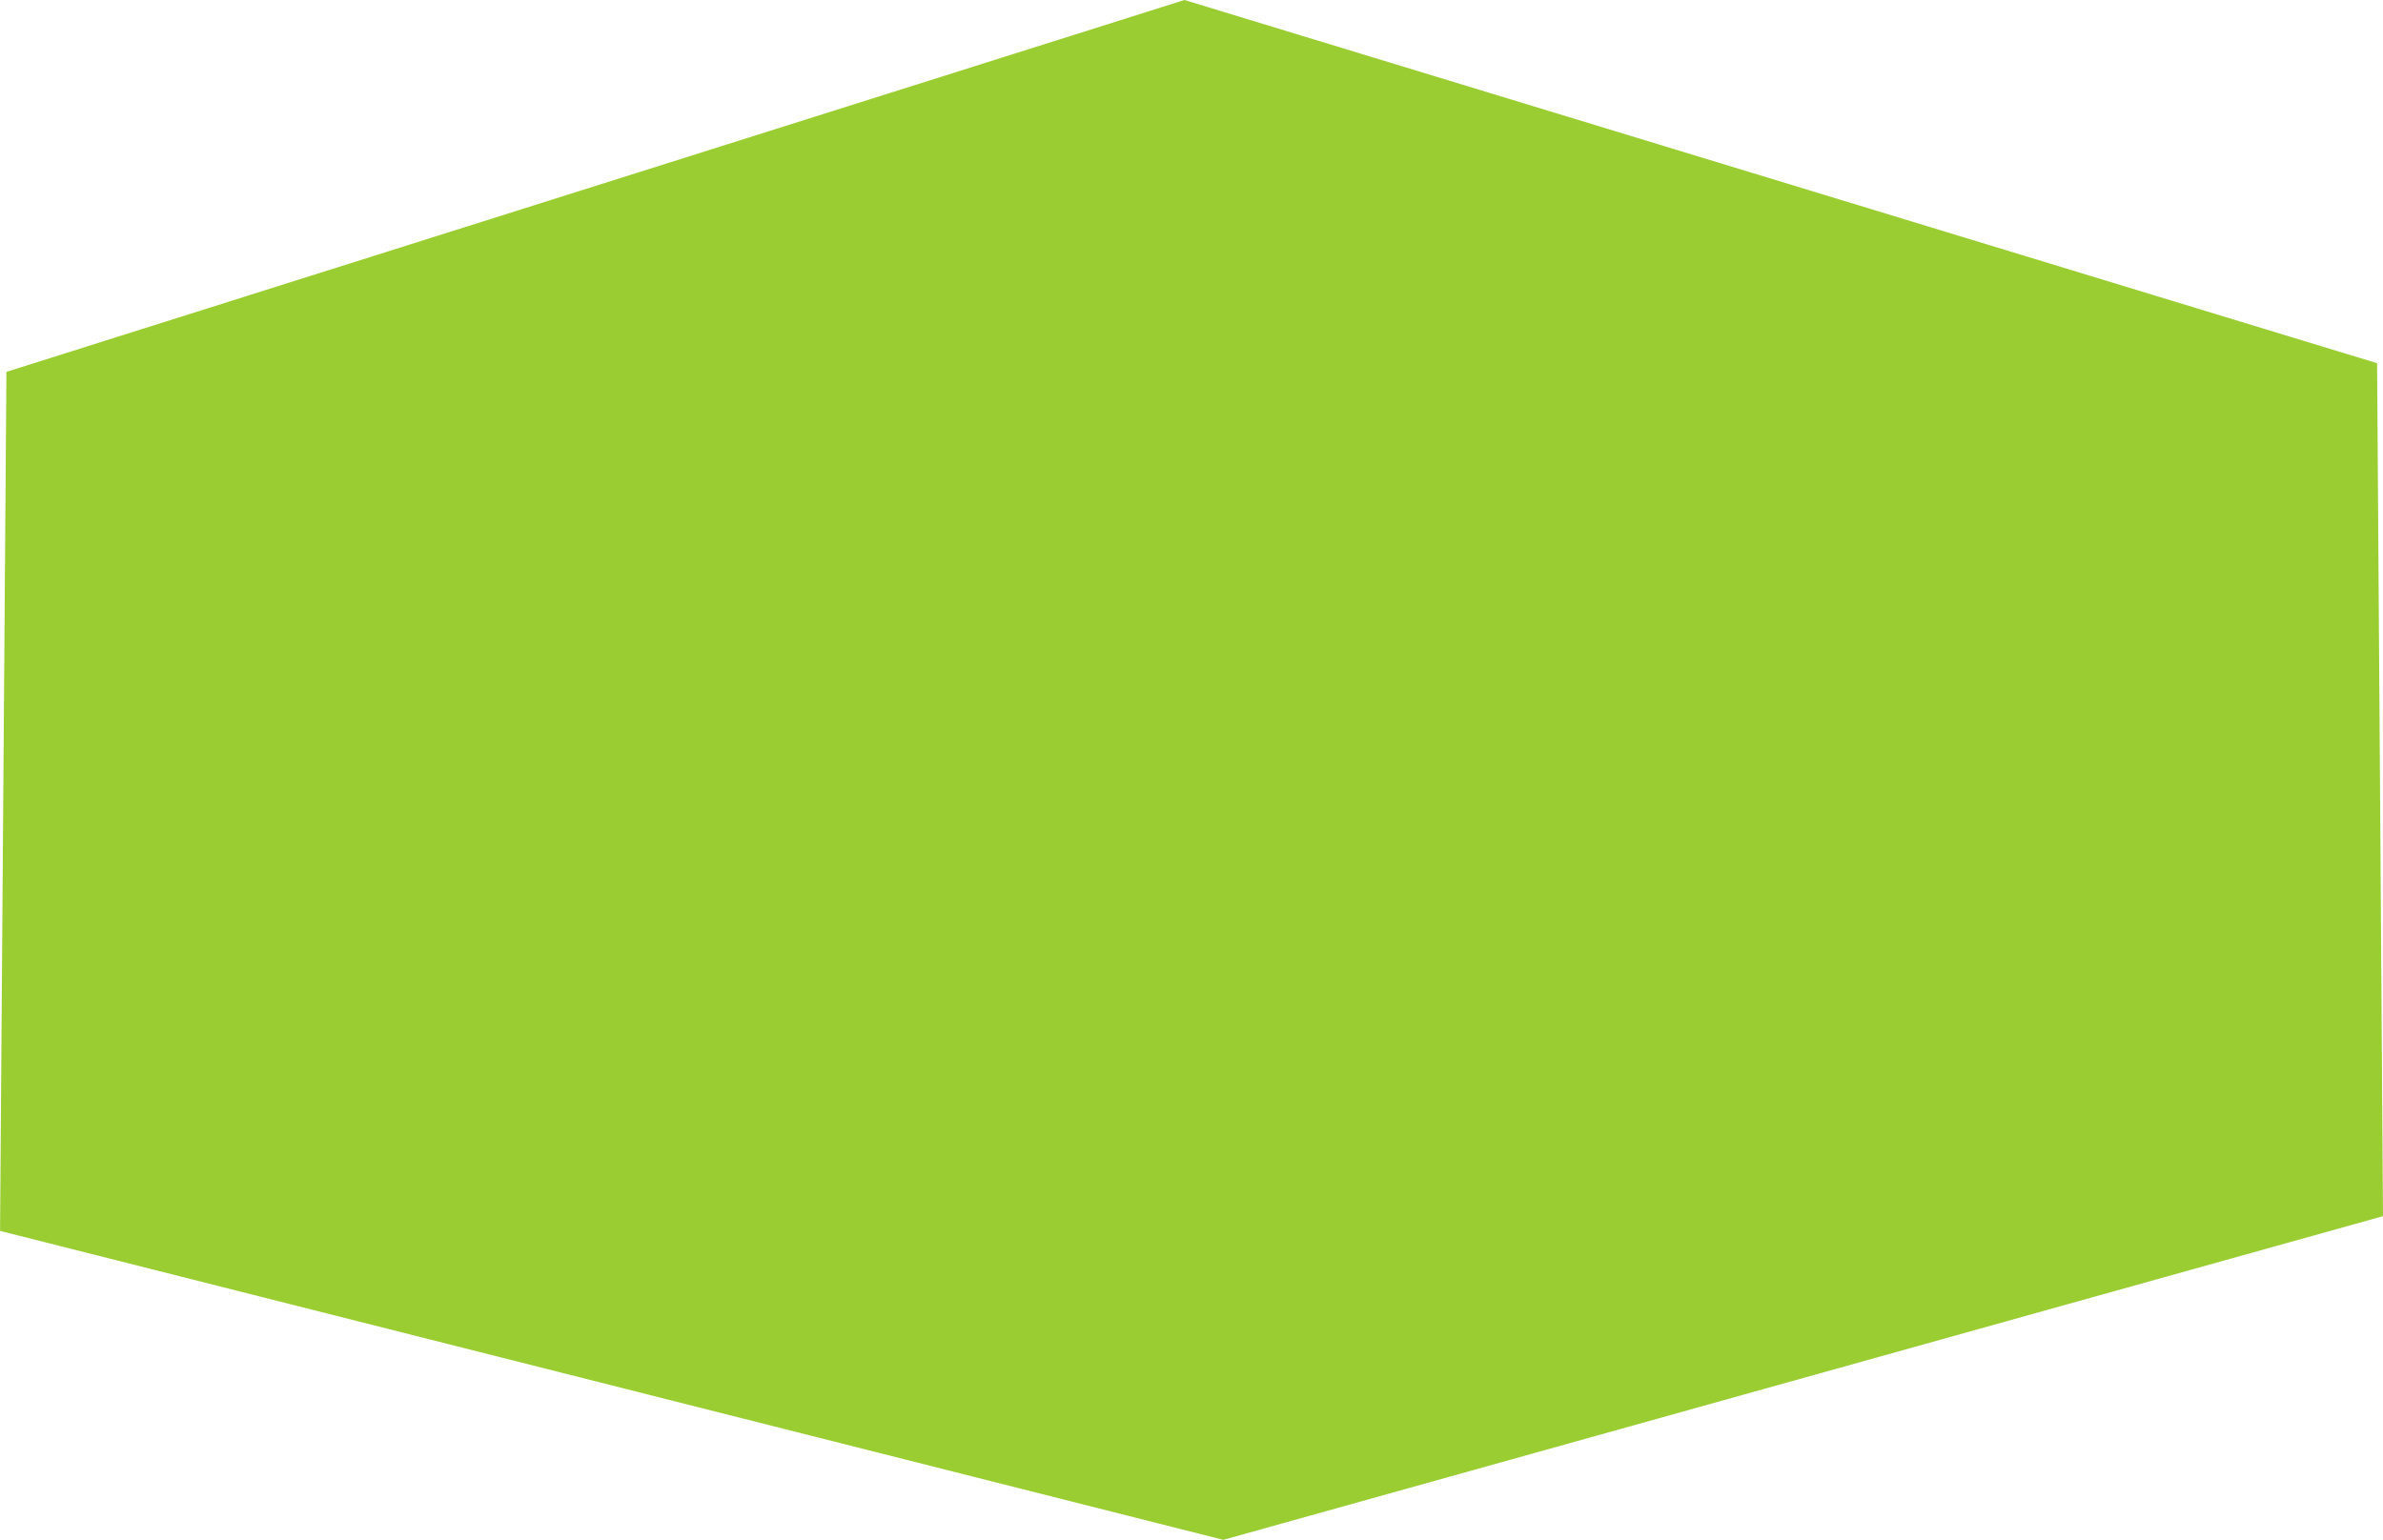 <?xml version="1.0" encoding="UTF-8" standalone="no"?>
<!-- Created with Inkscape (http://www.inkscape.org/) -->

<svg
   width="47.07mm"
   height="30.423mm"
   viewBox="0 0 47.07 30.423"
   version="1.1"
   id="svg5"
   xml:space="preserve"
   xmlns="http://www.w3.org/2000/svg"
   xmlns:svg="http://www.w3.org/2000/svg"><defs
     id="defs2" /><g
     id="layer1"
     transform="translate(-637.47,-234.792)"><path
       style="opacity:1;vector-effect:none;fill:#9acd32;fill-opacity:1;stroke:none;stroke-width:2;stroke-linecap:round;stroke-linejoin:round;stroke-miterlimit:4;stroke-dasharray:none;stroke-dashoffset:0;stroke-opacity:1;-inkscape-stroke:none;paint-order:markers stroke fill"
       d="m 660.866,234.792 23.557,7.176 0.117,16.852 -22.906,6.395 -24.163,-6.104 0.126,-16.972 z"
       id="path140" /></g></svg>
